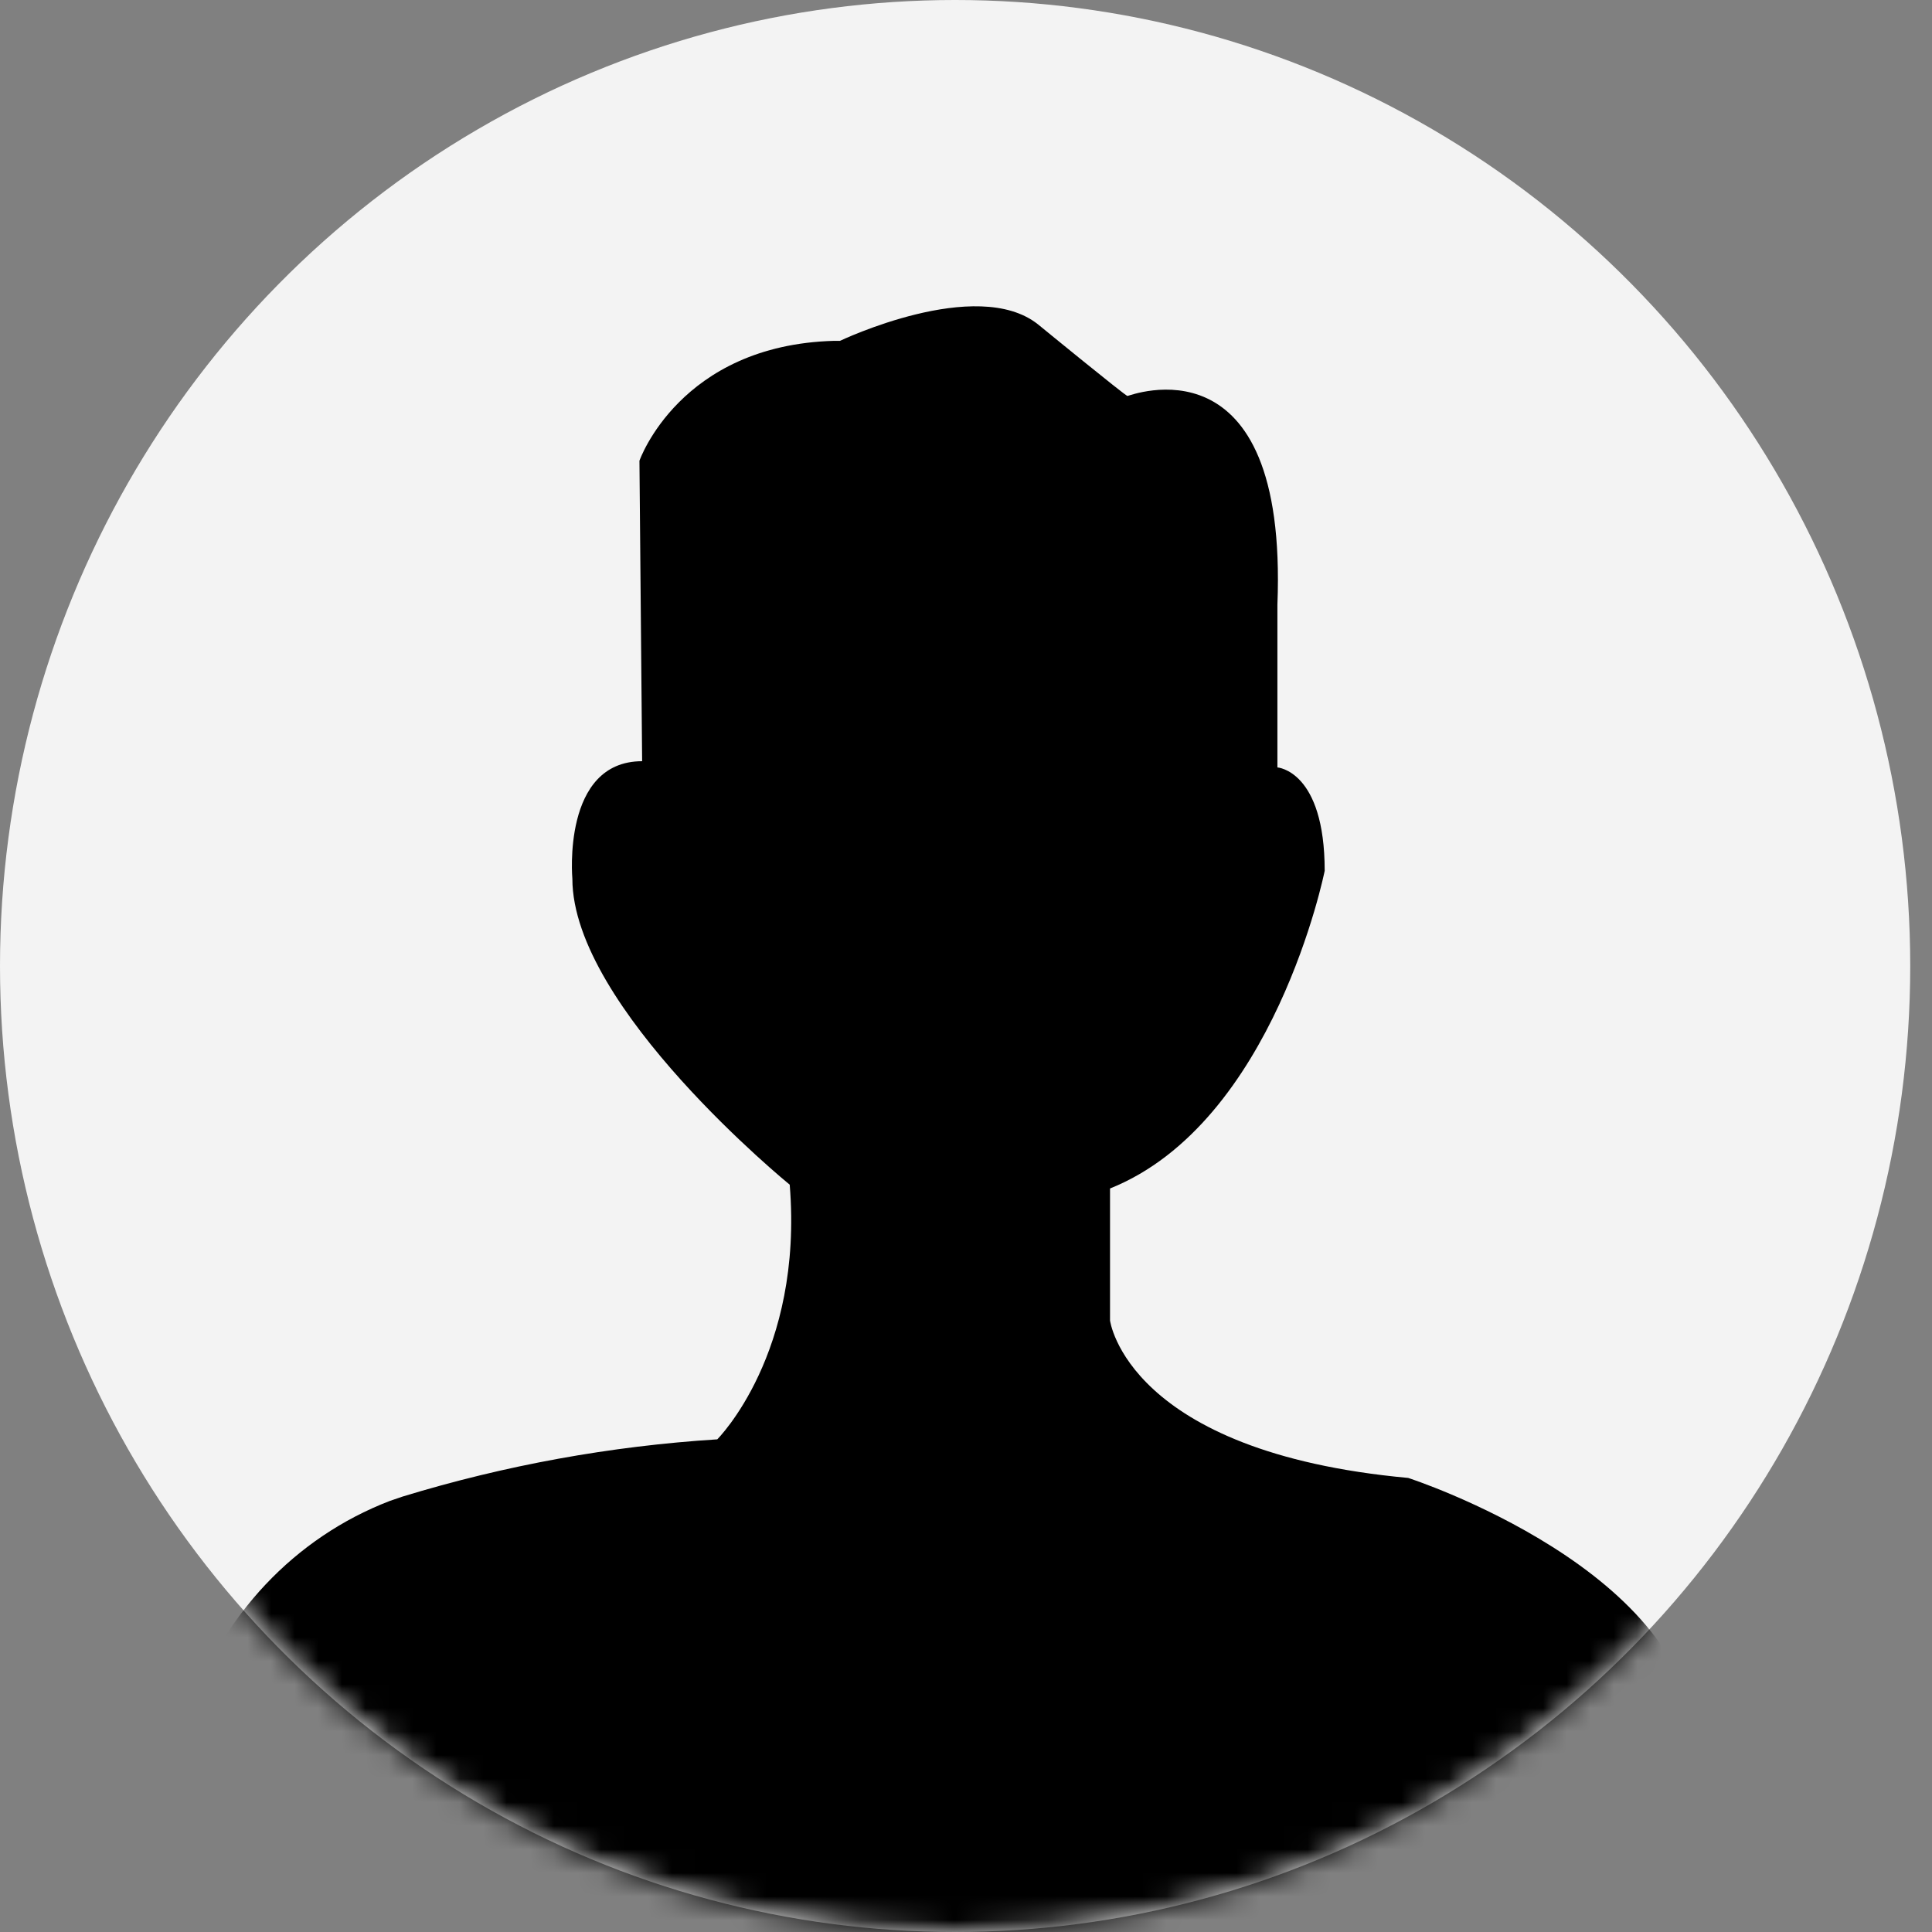 <?xml version="1.0" encoding="UTF-8"?>
<svg width="82px" height="82px" viewBox="0 0 82 82" version="1.1" xmlns="http://www.w3.org/2000/svg" xmlns:xlink="http://www.w3.org/1999/xlink">
    <rect x="0" y="0" width="82" height="82" fill="#808080" stroke="none"/>
    <!-- Generator: Sketch 54.1 (76490) - https://sketchapp.com -->
    <title>编组 3 </title>
    <desc>Created with Sketch.</desc>
    <defs>
        <ellipse id="path-1" cx="40.538" cy="41" rx="40.538" ry="41"></ellipse>
    </defs>
    <g id="页面1" stroke="none" stroke-width="1" fill="none" fill-rule="evenodd">
        <g id="5.我的-编辑资料" transform="translate(-255, -119)">
            <g id="编组-3" transform="translate(255, 119)">
                <mask id="mask-2" fill="white">
                    <use xlink:href="#path-1"></use>
                </mask>
                <use id="蒙版" fill="#F3F3F3" xlink:href="#path-1"></use>
                <path d="M59.769,62.728 C47.825,61.631 47.113,56.045 47.113,56.045 L47.113,50.443 C54.089,47.65 56.224,36.959 56.224,36.959 C56.224,32.703 54.217,32.572 54.217,32.572 L54.217,25.669 C54.672,14.13 47.939,16.806 47.853,16.806 C47.768,16.806 44.052,13.764 44.052,13.764 C41.447,11.702 35.653,14.466 35.653,14.466 L35.411,14.466 C28.849,14.642 27.14,19.556 27.14,19.556 L27.254,32.308 C23.838,32.308 24.293,37.296 24.293,37.296 C24.293,42.765 33.518,50.282 33.518,50.282 C34.102,57.449 30.443,61.09 30.443,61.09 C25.917,61.376 21.437,62.19 17.09,63.518 L16.535,63.708 C12.507,65.259 9.37,68.588 7.993,72.775 L7.993,79.327 C22.1,85.776 32.758,89 39.967,89 C47.176,89 57.834,85.776 71.94,79.327 L71.94,74.238 C72.054,66.706 59.769,62.728 59.769,62.728 Z" id="路径" fill="#000000" fill-rule="nonzero" mask="url(#mask-2)"></path>
            </g>
        </g>
    </g>
</svg>